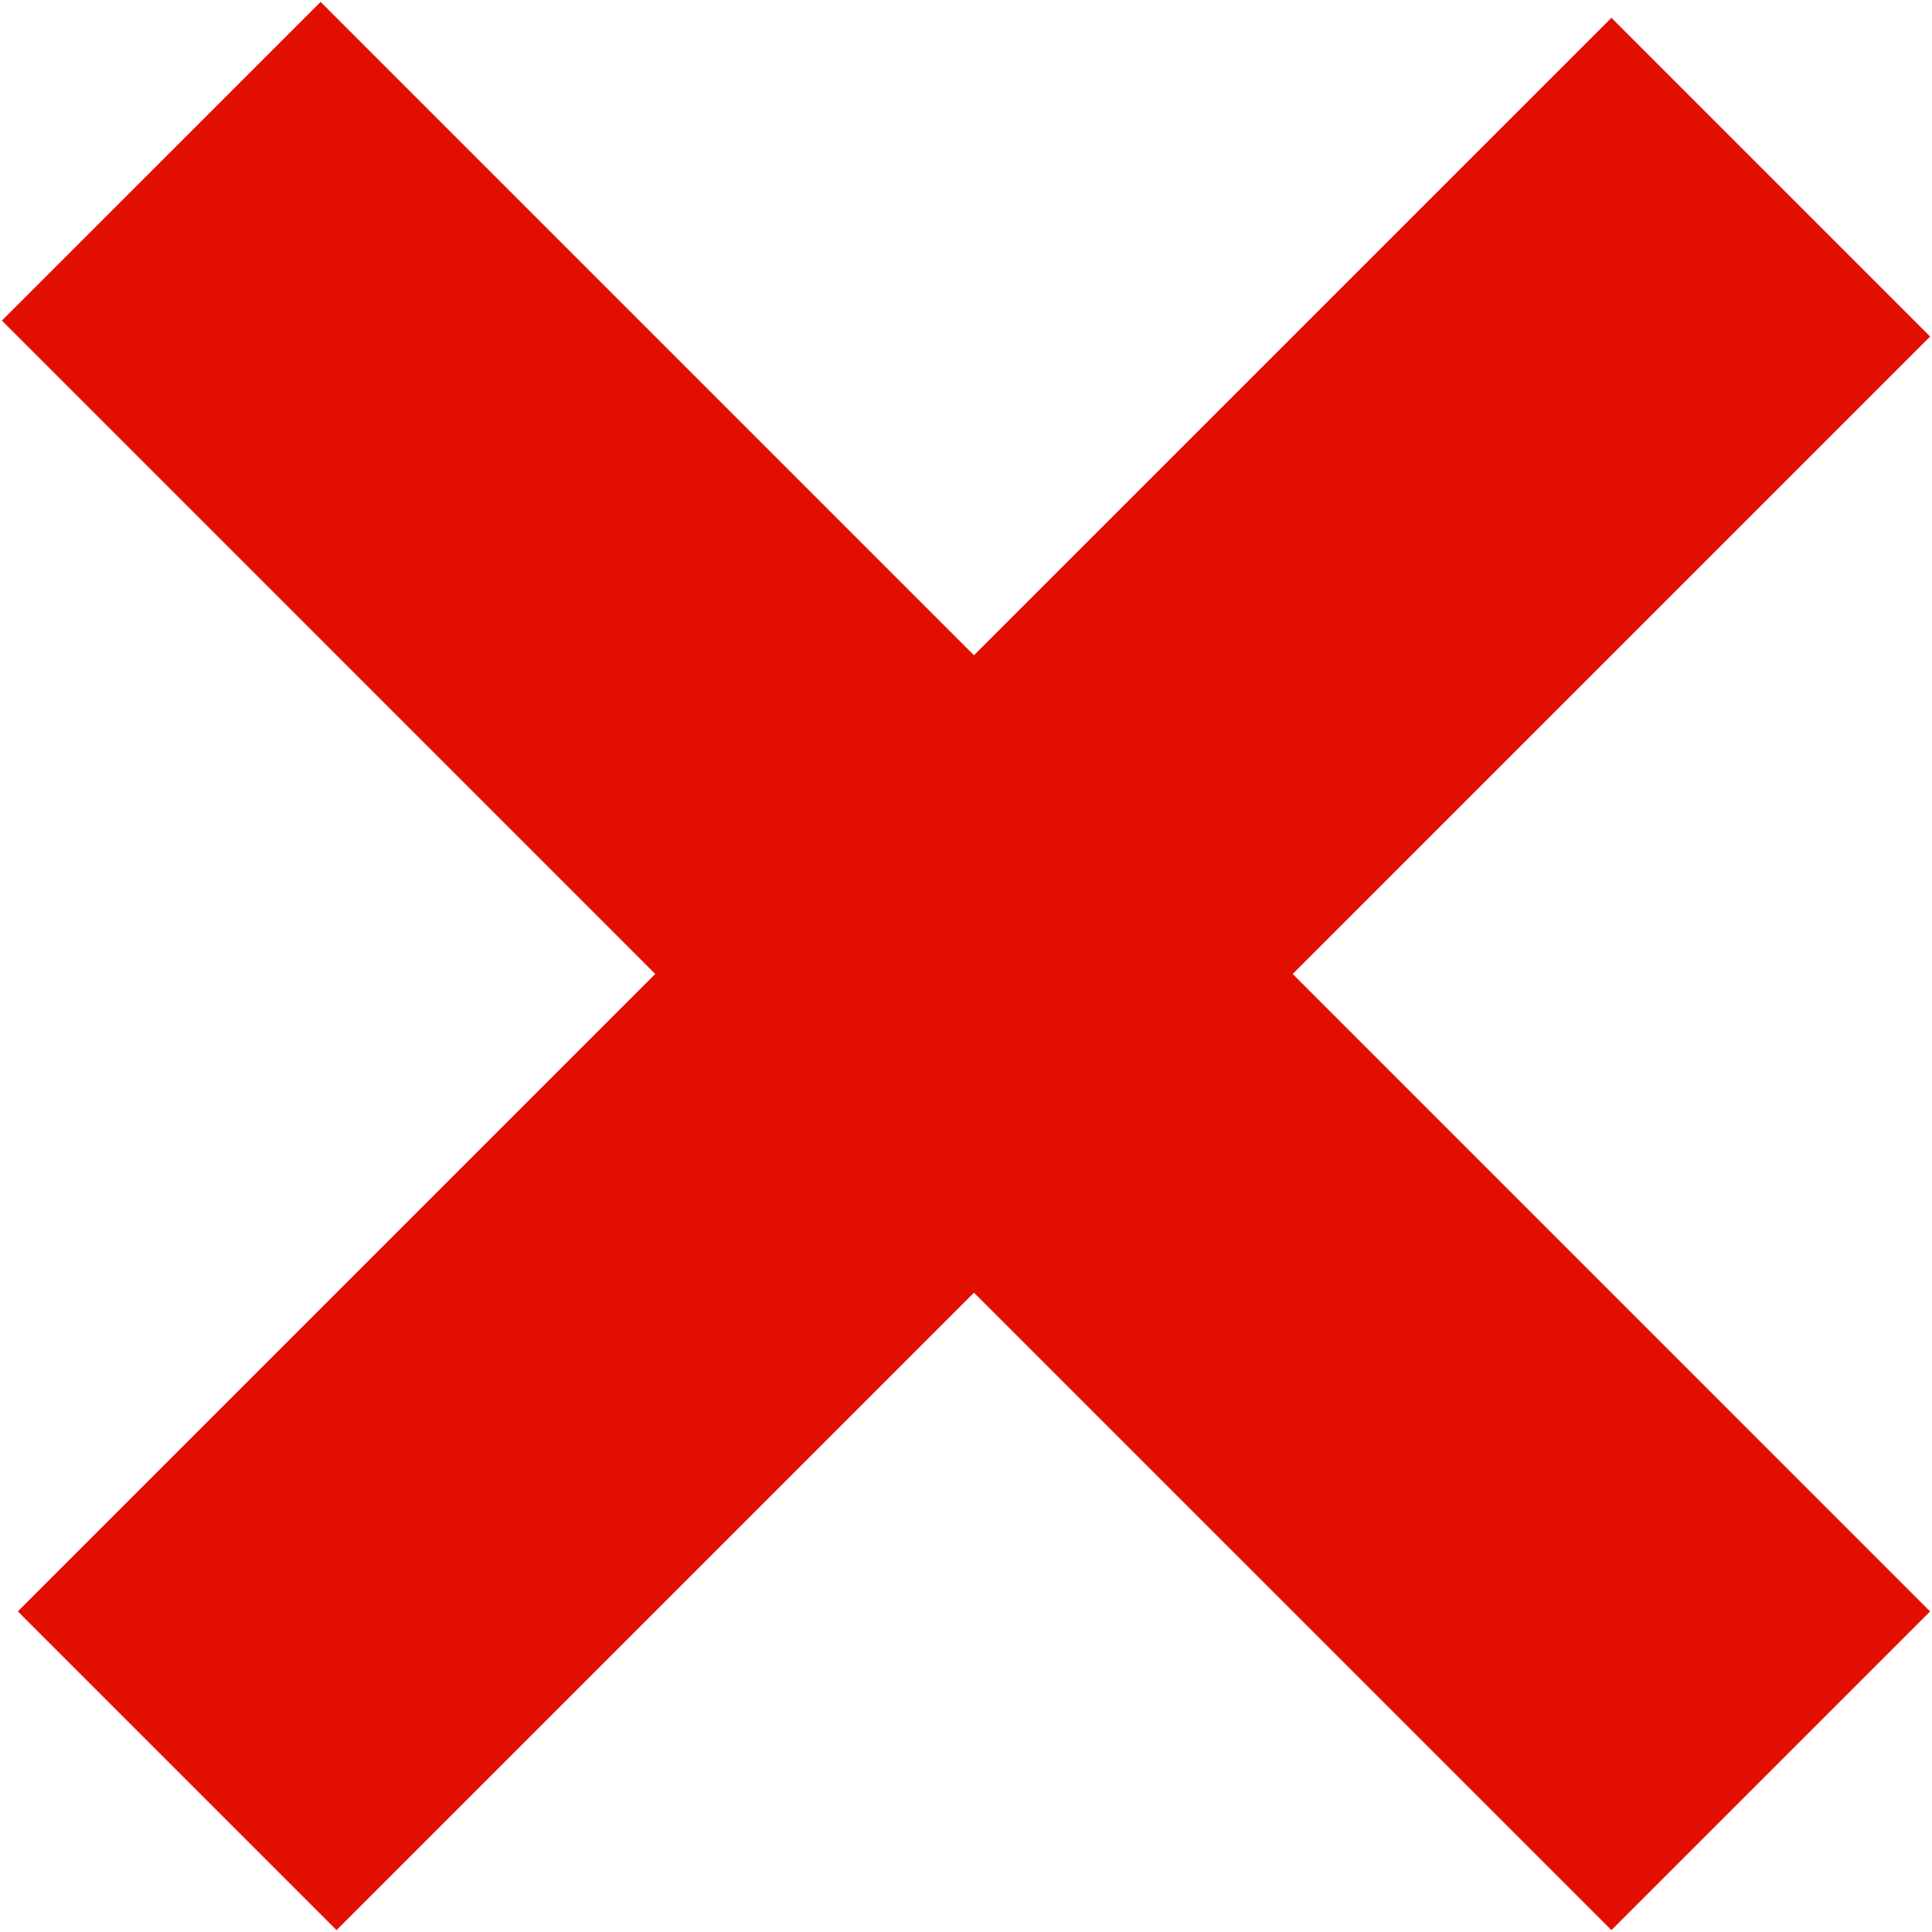 <?xml version="1.0" encoding="iso-8859-1"?>
<!DOCTYPE svg PUBLIC "-//W3C//DTD SVG 1.1//EN" "http://www.w3.org/Graphics/SVG/1.1/DTD/svg11.dtd">
<svg 
 version="1.1" xmlns="http://www.w3.org/2000/svg" xmlns:xlink="http://www.w3.org/1999/xlink" x="0px" y="0px" width="512px"
	 height="512px" viewBox="0 0 512 512" style="enable-background:new 0 0 512 512;" xml:space="preserve"
><g fill="#e20f00" id="afcae5a789ccd549f9c6e2a2f80d294f"><g fill="#e20f00"></g><path style="display: inline;" d="M173.645,258.109L0.5,84.956L84.968,0.5l173.146,173.145L427.045,4.721L511.5,89.189
		l-168.923,168.92L511.5,427.045L427.045,511.5L258.113,342.576L89.189,511.5L4.722,427.033L173.645,258.109z"></path></g></svg>